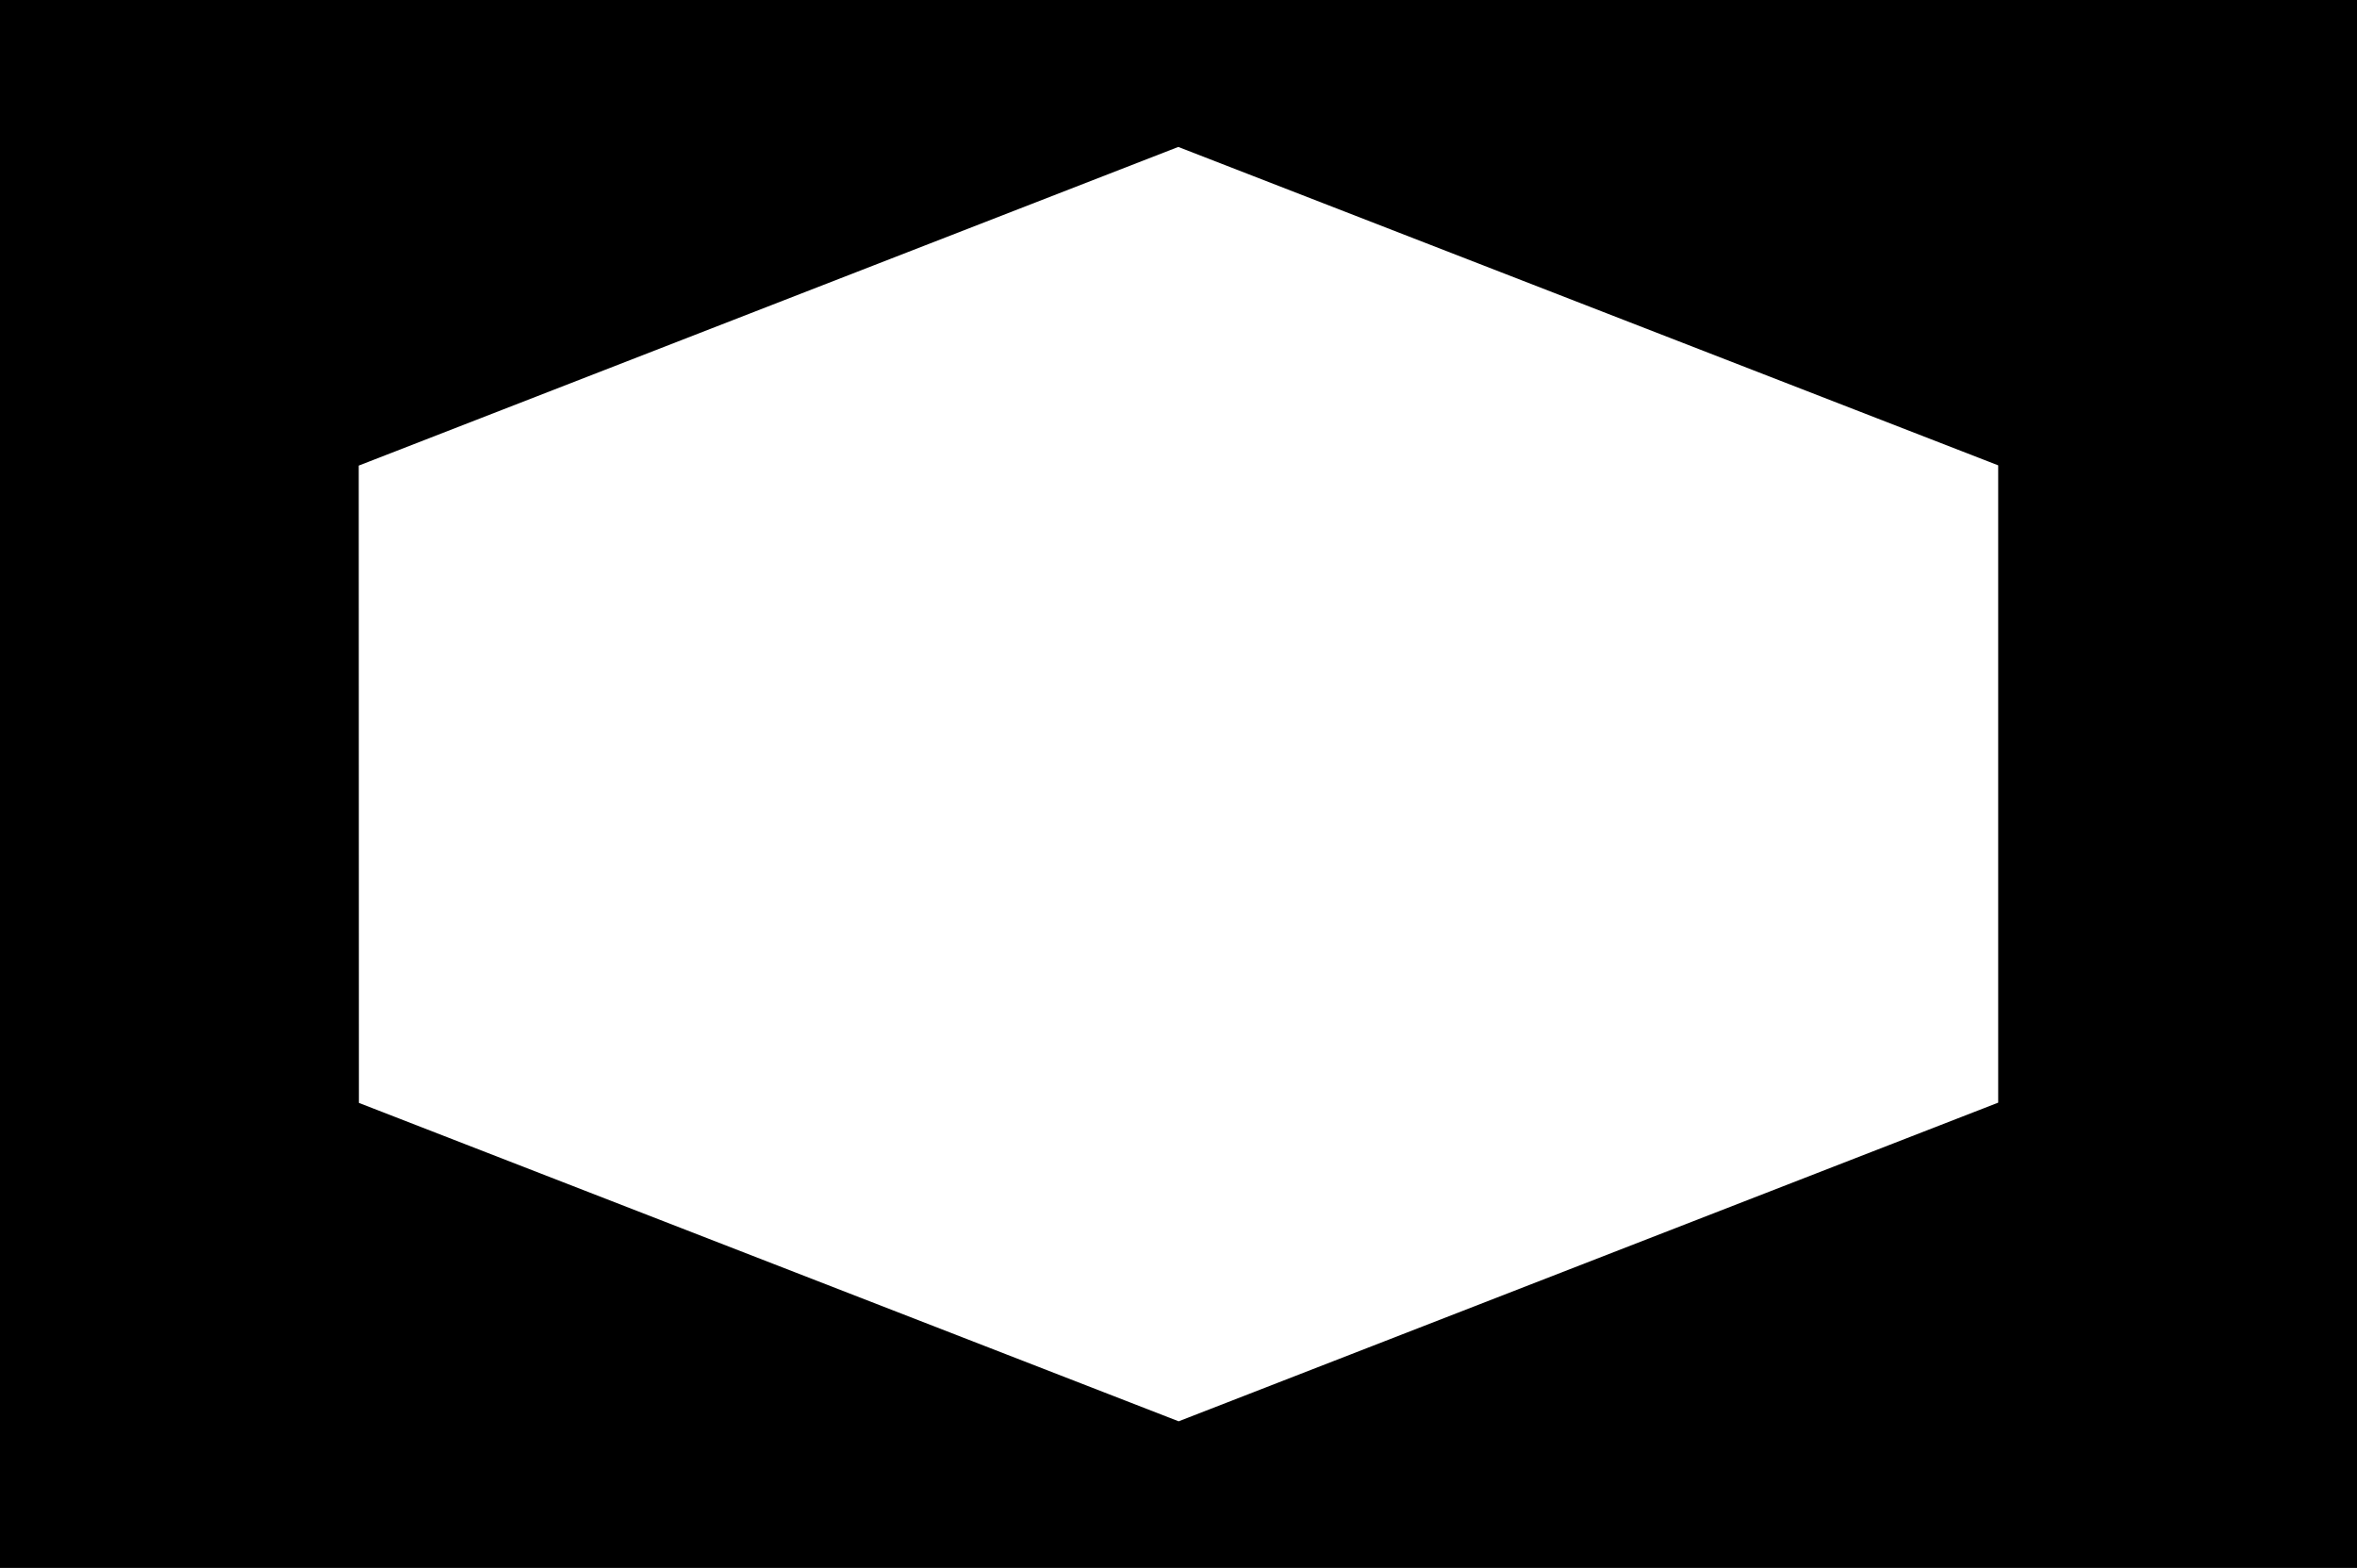 <?xml version="1.0" encoding="UTF-8" standalone="no"?>
<!-- Created with Inkscape (http://www.inkscape.org/) -->

<svg
   xmlns:dc="http://purl.org/dc/elements/1.1/"
   xmlns:cc="http://creativecommons.org/ns#"
   xmlns:rdf="http://www.w3.org/1999/02/22-rdf-syntax-ns#"
   xmlns:svg="http://www.w3.org/2000/svg"
   xmlns="http://www.w3.org/2000/svg"
   xmlns:sodipodi="http://sodipodi.sourceforge.net/DTD/sodipodi-0.dtd"
   xmlns:inkscape="http://www.inkscape.org/namespaces/inkscape"
   width="7.188"
   height="4.781"
   id="svg3419"
   version="1.1"
   inkscape:version="0.48.3.1 r9886"
   sodipodi:docname="F_BP_GemeinbedarfsFlaeche_zweckbestimmung_1600.svg">
  <rect width="100%" height="100%" fill="#808080" stroke="none"/>
  <defs
     id="defs3421" />
  <sodipodi:namedview
     id="base"
     pagecolor="#ffffff"
     bordercolor="#666666"
     borderopacity="1.0"
     inkscape:pageopacity="0.0"
     inkscape:pageshadow="2"
     inkscape:zoom="9.3343716"
     inkscape:cx="1.8701188"
     inkscape:cy="2.7289373"
     inkscape:document-units="px"
     inkscape:current-layer="layer1"
     showgrid="false"
     fit-margin-top="0"
     fit-margin-left="0"
     fit-margin-right="0"
     fit-margin-bottom="0"
     inkscape:window-width="1920"
     inkscape:window-height="1030"
     inkscape:window-x="0"
     inkscape:window-y="27"
     inkscape:window-maximized="1" />
  <g
     inkscape:label="Ebene 1"
     inkscape:groupmode="layer"
     id="layer1"
     transform="translate(0,-1047.781)">
    <rect
       style="fill:#000000;fill-opacity:1;stroke:#000000;stroke-width:0.852;stroke-miterlimit:4;stroke-opacity:1;stroke-dasharray:none"
       id="rect3427"
       width="6.348"
       height="3.948"
       x="0.42"
       y="1048.198" />
    <path
       transform="matrix(1.163,0,0,0.783,1.094,1049.016)"
       sodipodi:type="star"
       style="fill:#ffffff;fill-opacity:1;stroke:#000000;stroke-width:0;stroke-miterlimit:4;stroke-opacity:1;stroke-dasharray:none"
       id="path15802"
       sodipodi:sides="6"
       sodipodi:cx="2.1494918"
       sodipodi:cy="1.4765248"
       sodipodi:r1="2.4817424"
       sodipodi:r2="2.1492519"
       sodipodi:arg1="0.52340544"
       sodipodi:arg2="1.0470042"
       inkscape:flatsided="true"
       inkscape:rounded="0"
       inkscape:randomized="0"
       d="M 4.299,2.717 2.15,3.958 4.7978319e-4,2.718 -2.5951201e-8,0.236 2.149,-1.005 4.299,0.235 z" />
  </g>
</svg>
